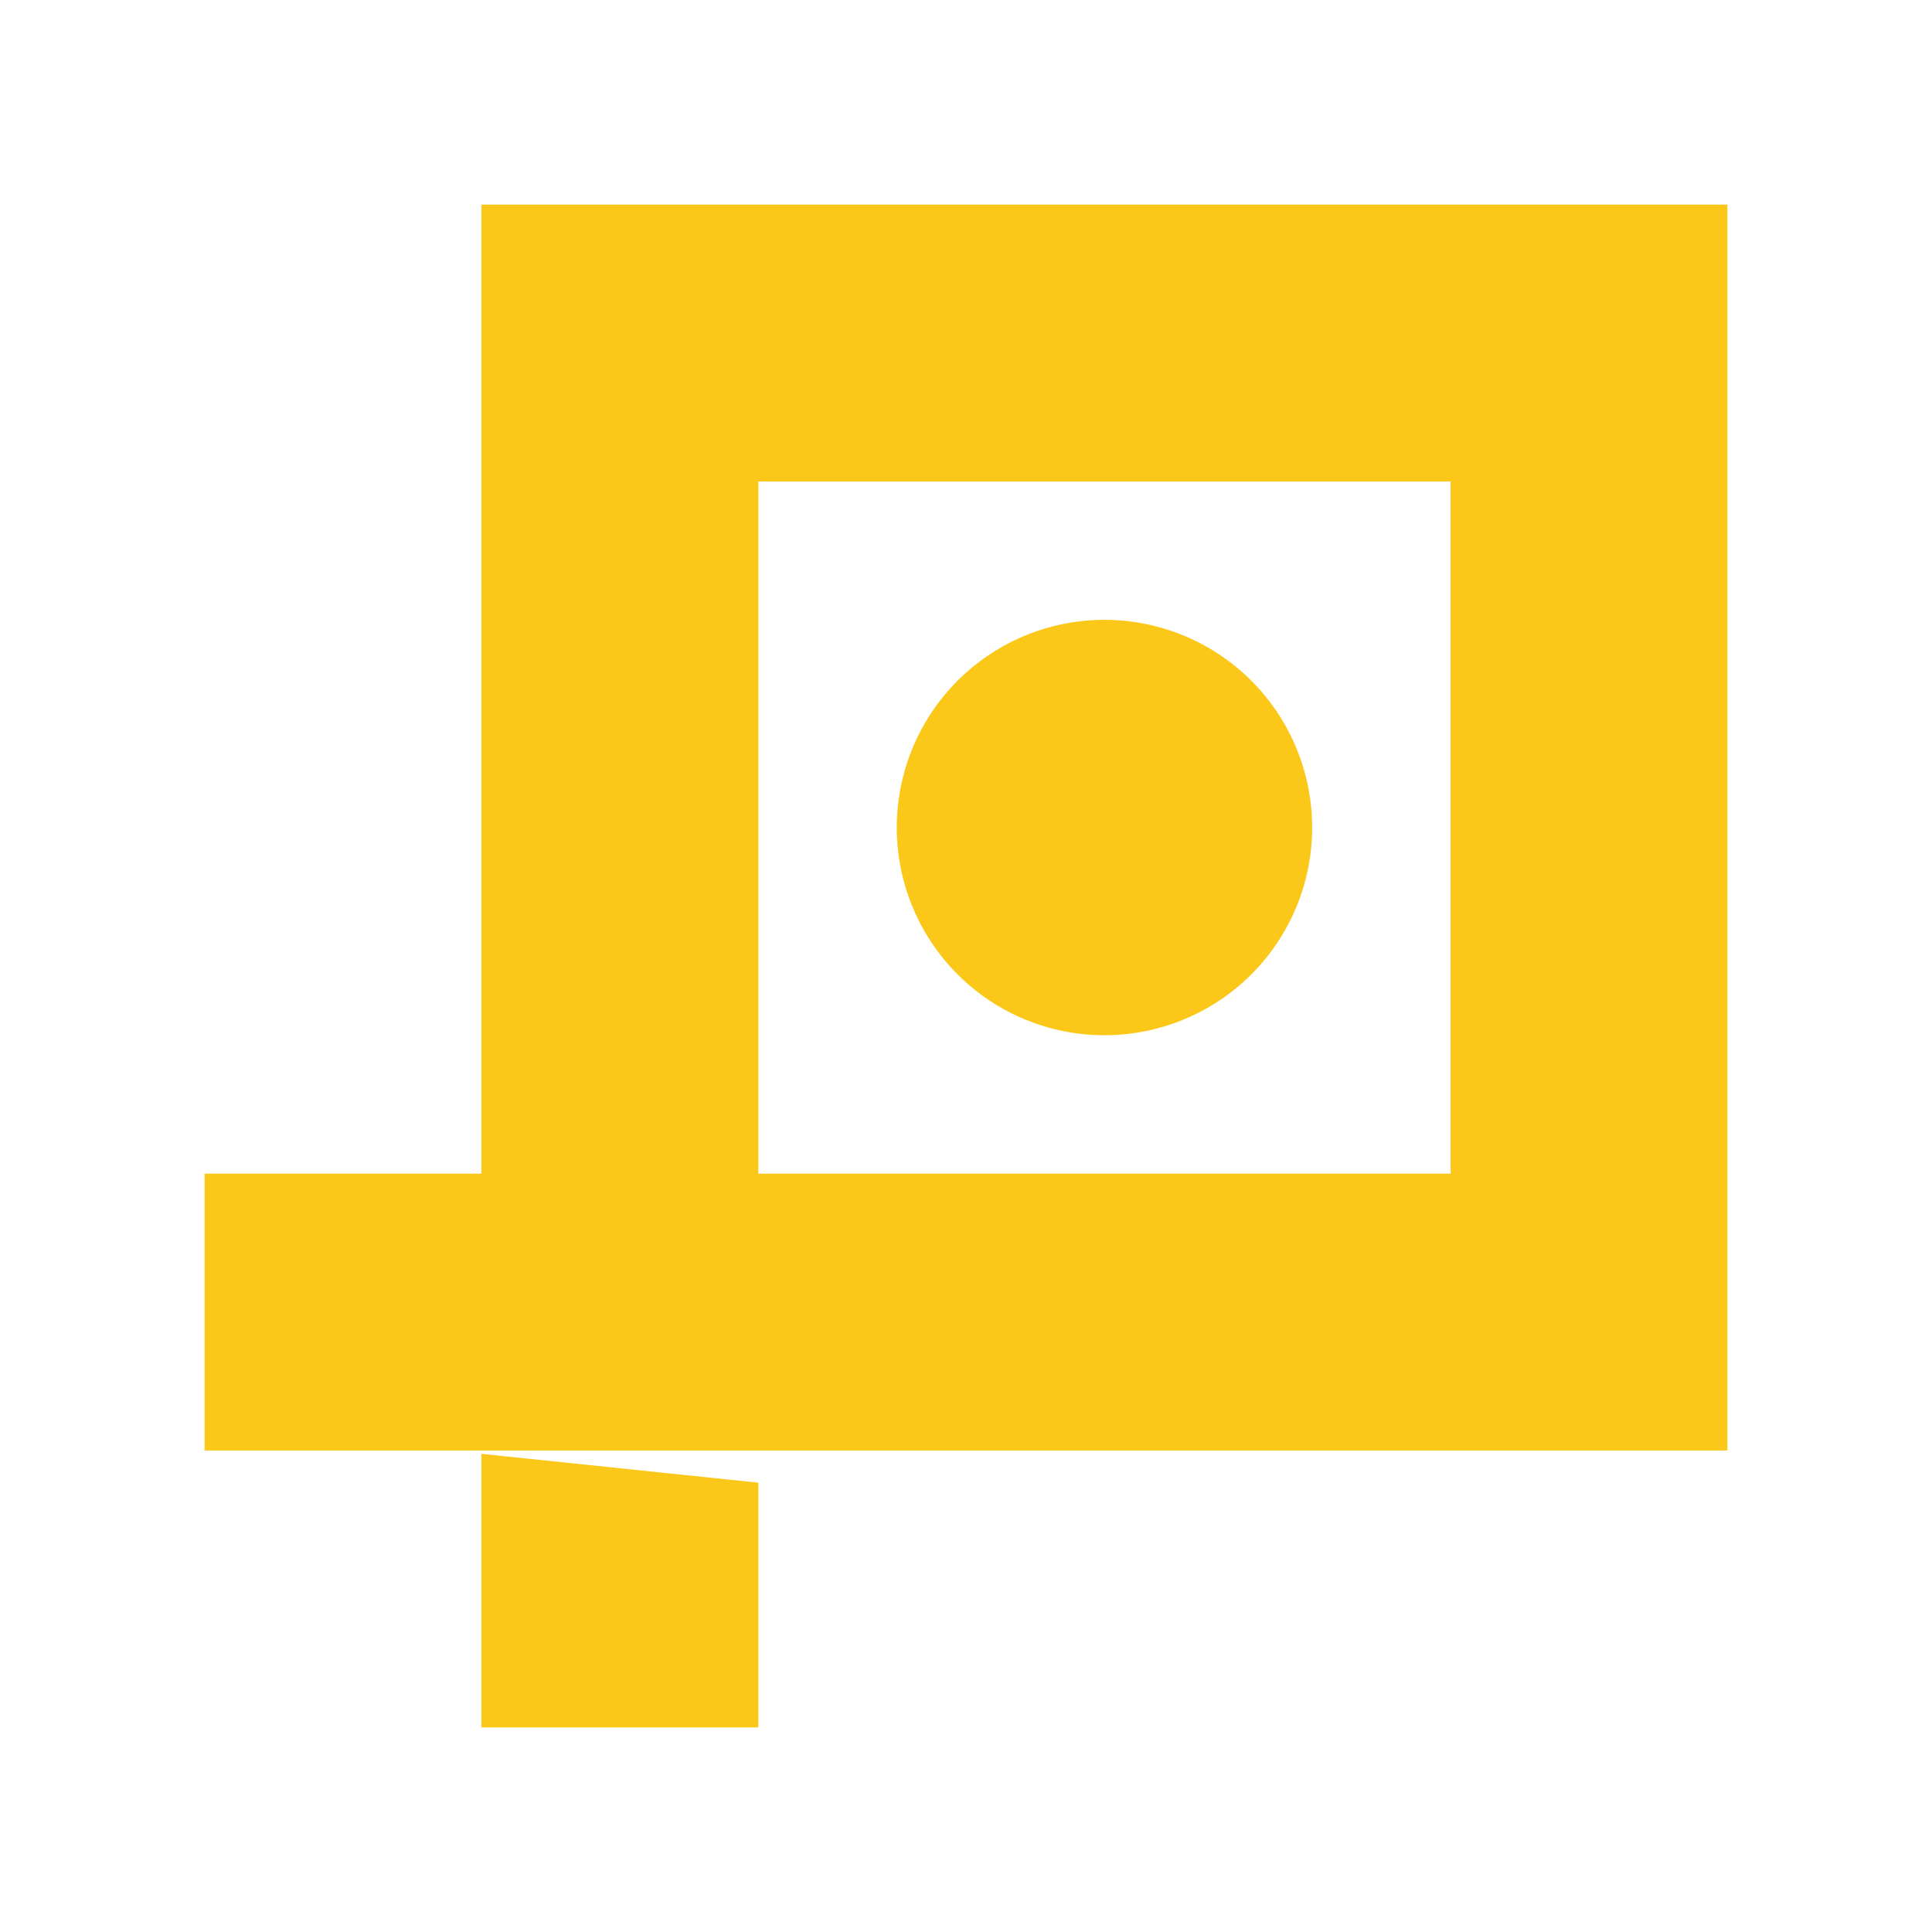 <svg id="Capa_1" data-name="Capa 1" xmlns="http://www.w3.org/2000/svg" viewBox="0 0 144 144"><defs><style>.cls-1,.cls-2{fill:#fbc81a;}.cls-2{fill-rule:evenodd;}</style></defs><title>ico144</title><path class="cls-1" d="M56.52,128.75H35.88V108.36l20.64,2.15Zm72.23-113.5v92.86H15.25V87.48H35.88V15.25ZM56.52,35.89V87.48h51.6V35.89Z"/><path class="cls-2" d="M66.84,61.69A15.48,15.48,0,1,1,82.32,77.16,15.48,15.48,0,0,1,66.84,61.69Z"/></svg>